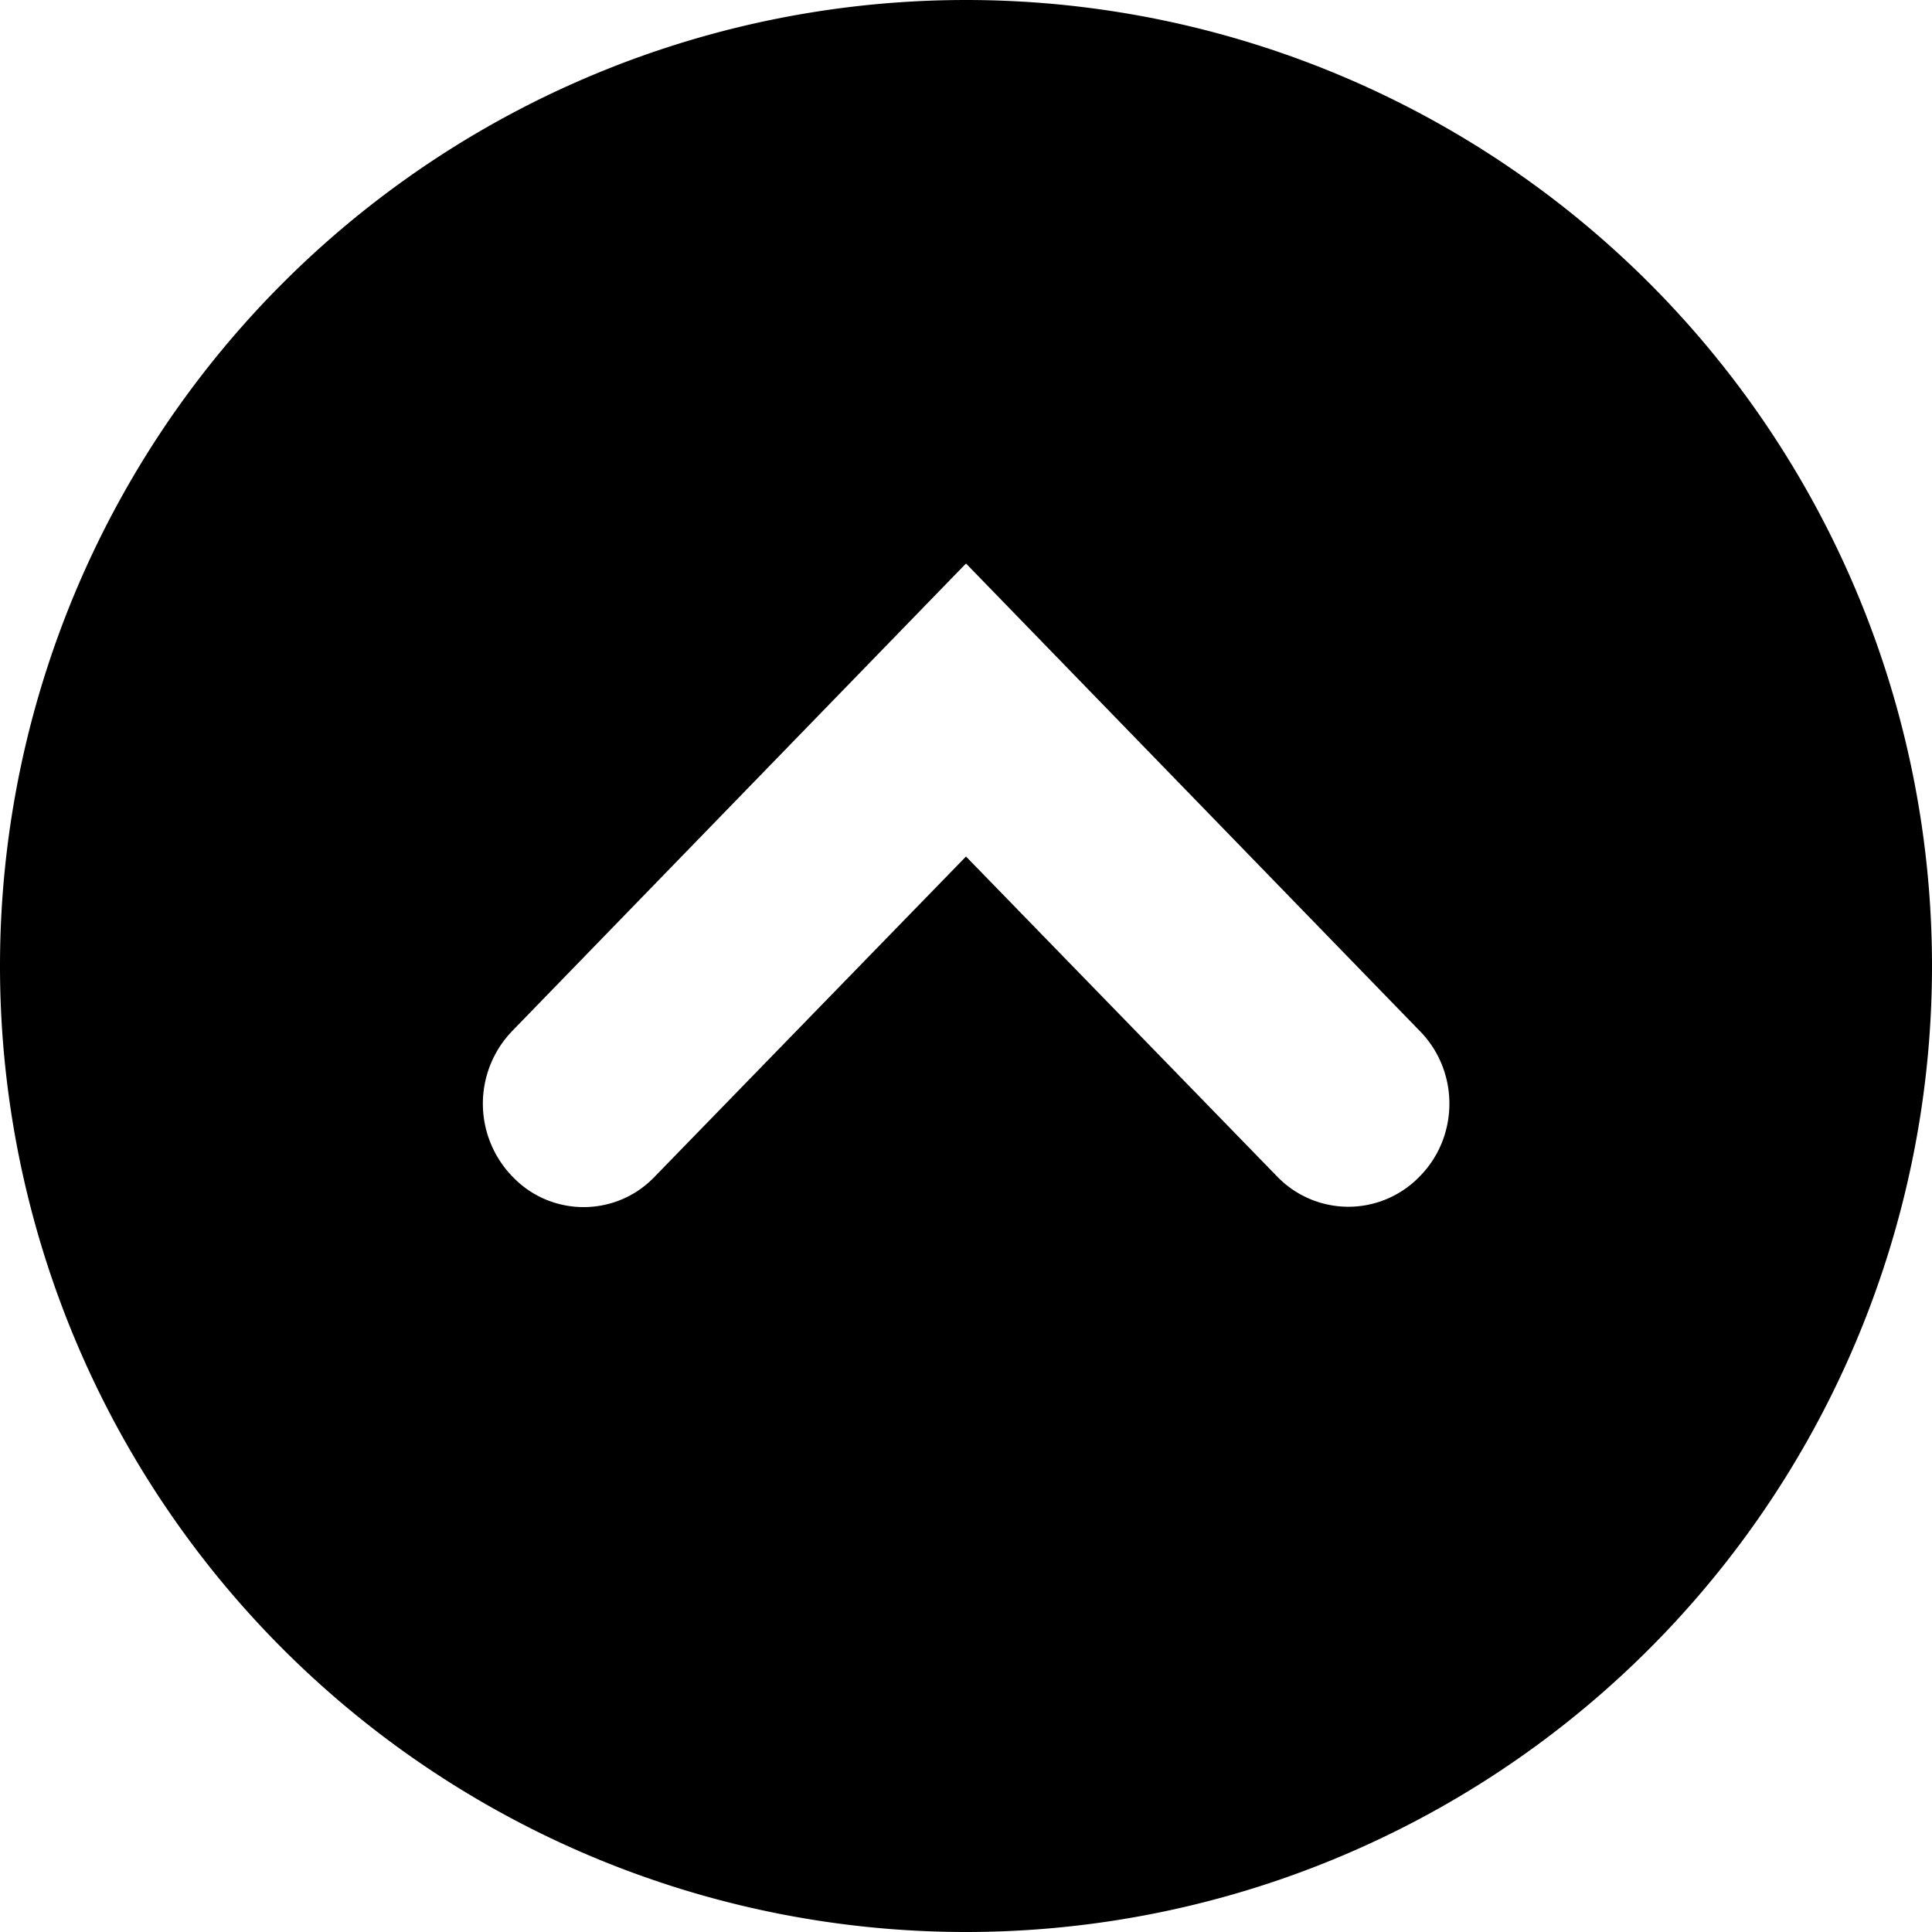 <svg xmlns="http://www.w3.org/2000/svg" width="24" height="24"><path d="M17.63 14.62a1.23 1.23 0 0 1-1.76 0L12 10.64l-3.87 3.98c-.48.5-1.28.5-1.76 0a1.3 1.3 0 0 1 0-1.82L12 7l5.63 5.8c.5.5.5 1.32 0 1.82M12 0a12 12 0 1 0 0 24 12 12 0 0 0 0-24"/></svg>